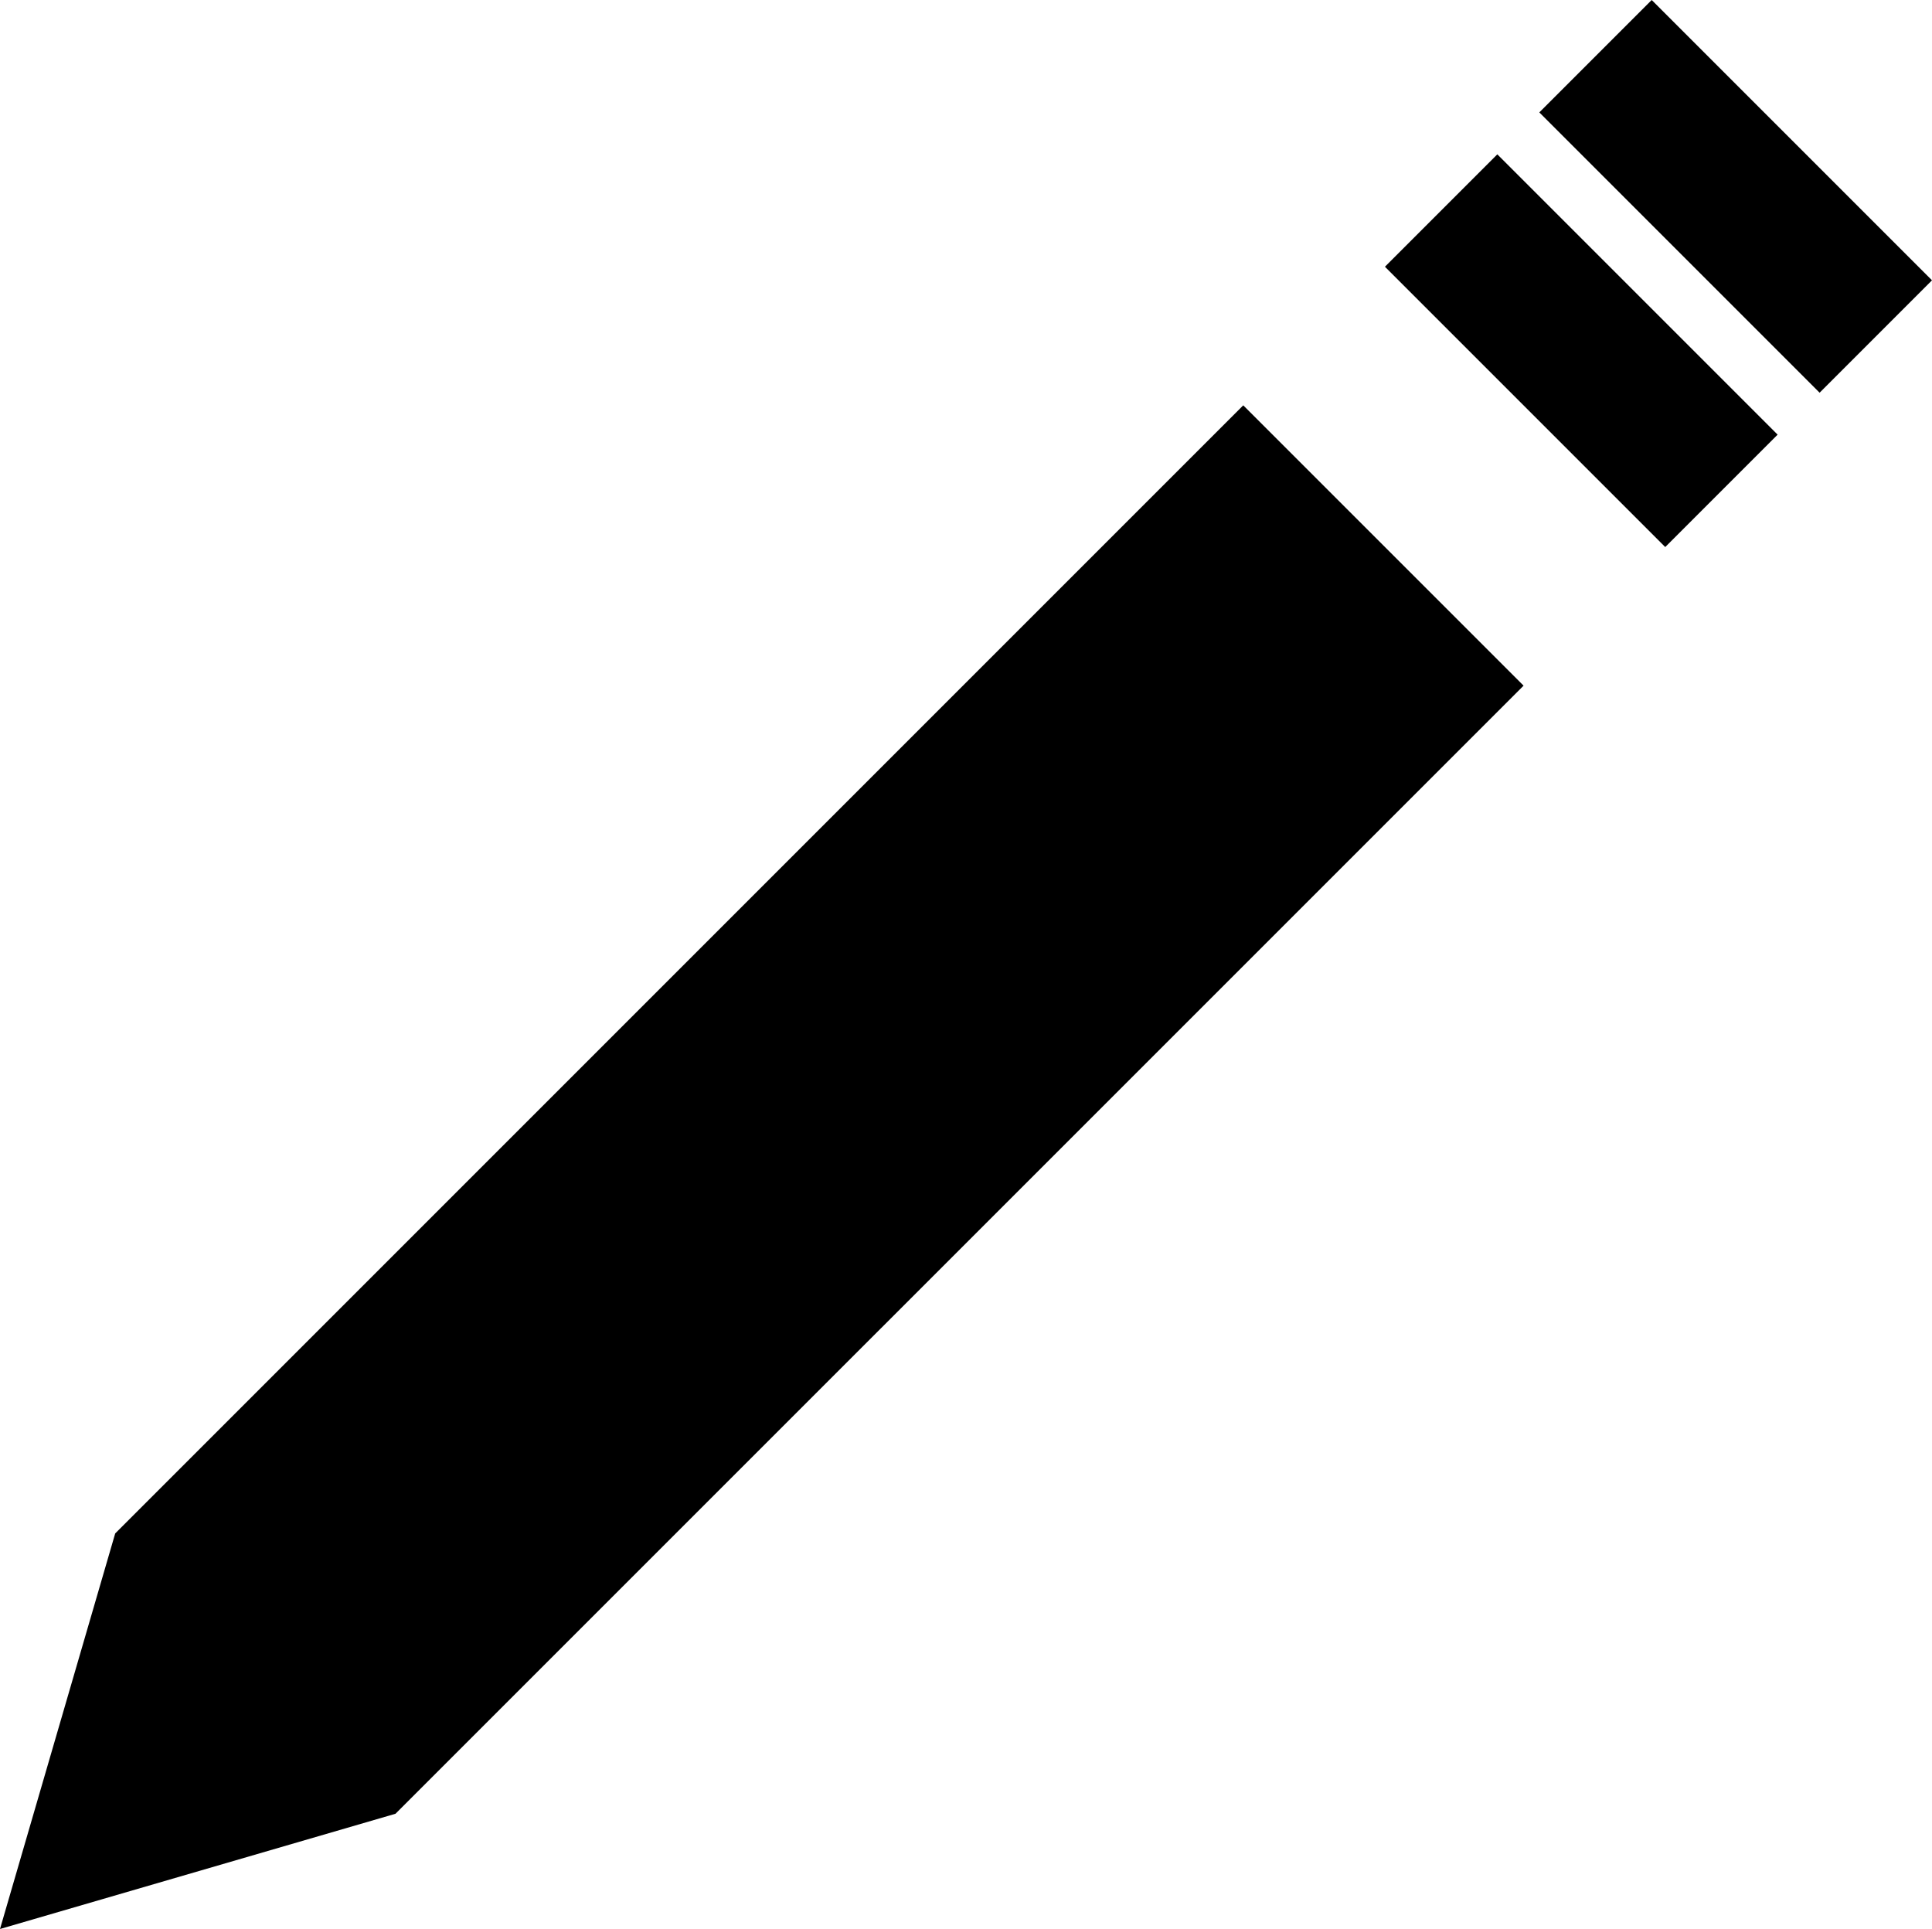 <svg xmlns="http://www.w3.org/2000/svg" width="57.375" height="57.283" viewBox="0 0 57.375 57.283">
  <title>pencil.icon</title>
  <g>
    <polygon points="11.745 53.861 45.246 20.361 36.921 12.037 3.421 45.537 0 57.283 11.745 53.861"/>
    <rect x="44.6" y="4.528" width="4.72" height="11.772" transform="translate(6.39 36.256) rotate(-45)"/>
    <rect x="49.184" y="-0.055" width="4.72" height="11.772" transform="translate(10.974 38.155) rotate(-45)"/>
  </g>
</svg>
